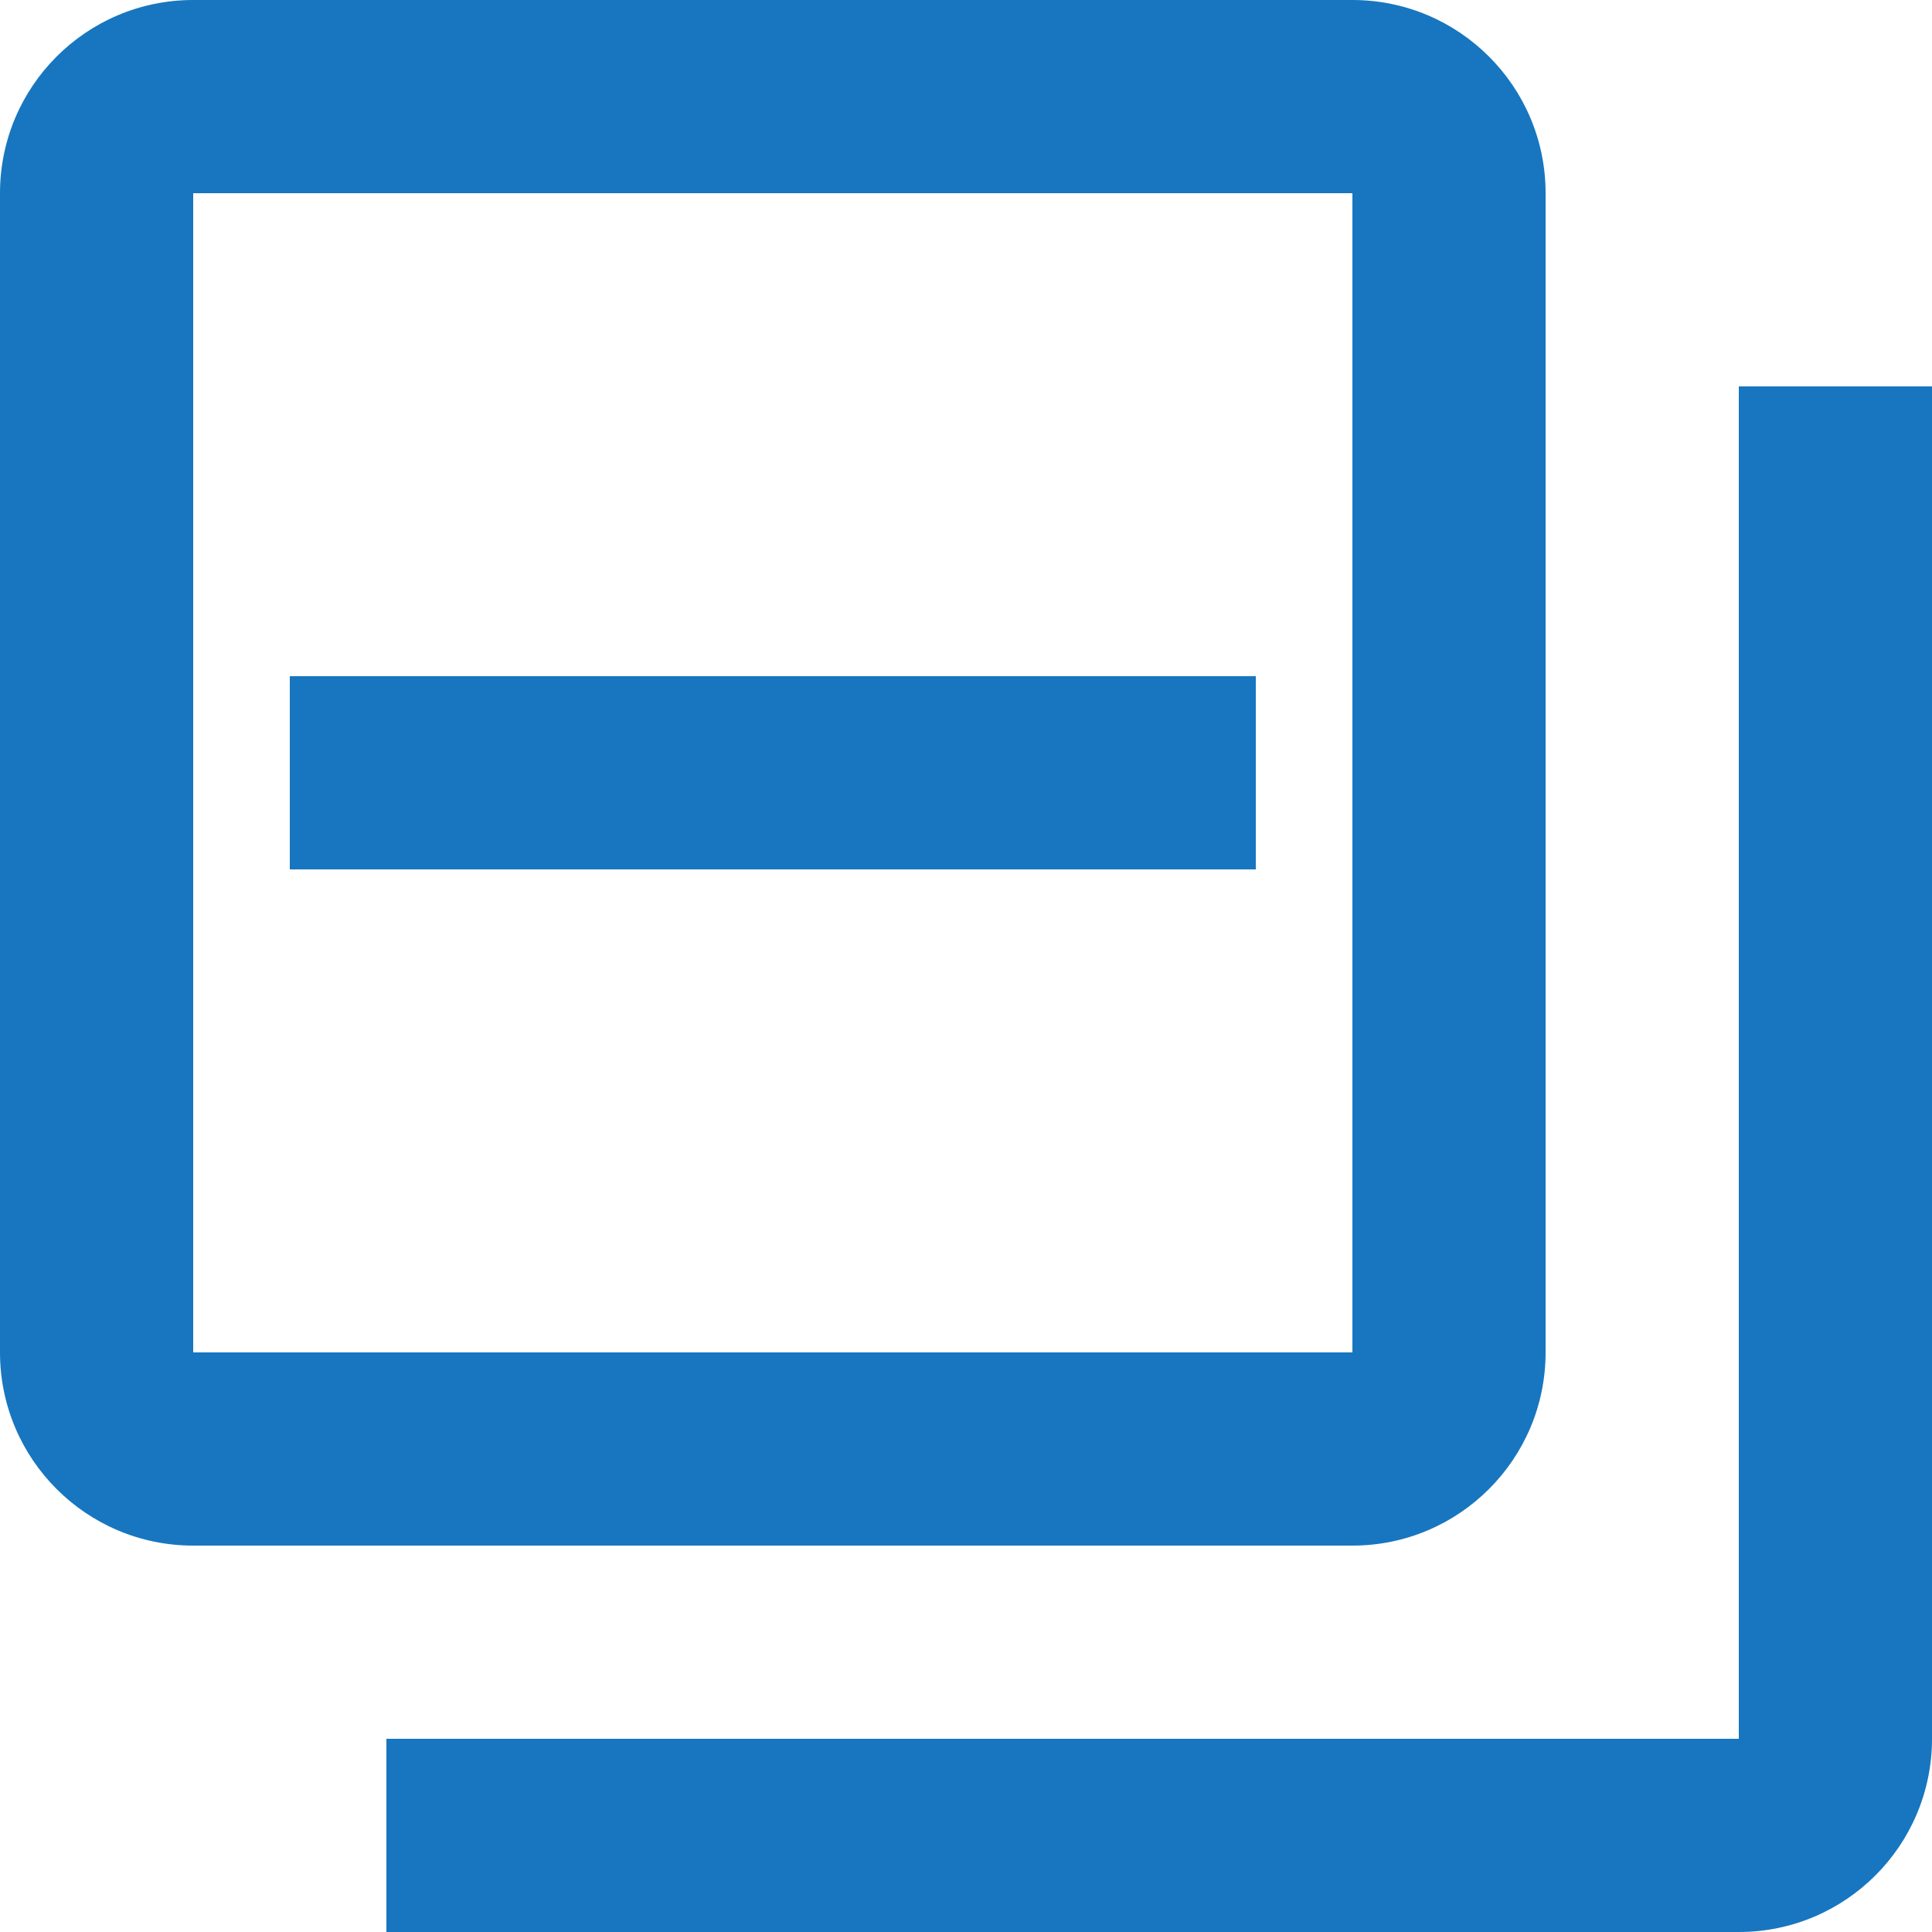 <svg xmlns="http://www.w3.org/2000/svg" width="17" height="17" viewBox="0 0 17 17">
  <path fill="#1776BF" d="M1.7,0 C0.761,0 0,0.761 0,1.7 L0,11.9 C0,12.839 0.761,13.6 1.7,13.6 L11.9,13.6 C12.839,13.6 13.6,12.839 13.6,11.9 L13.6,1.7 C13.6,0.761 12.839,0 11.9,0 L1.7,0 Z M1.7,1.7 L11.9,1.7 L11.9,11.9 L1.7,11.9 L1.7,1.7 Z M17,3.4 L17,15.3 C17,16.239 16.239,17 15.3,17 L15.3,17 L3.4,17 L3.4,15.3 L15.3,15.3 L15.3,3.4 L17,3.4 Z M11.05,5.95 L11.05,7.65 L2.55,7.65 L2.55,5.95 L11.05,5.95 Z"/>
</svg>
